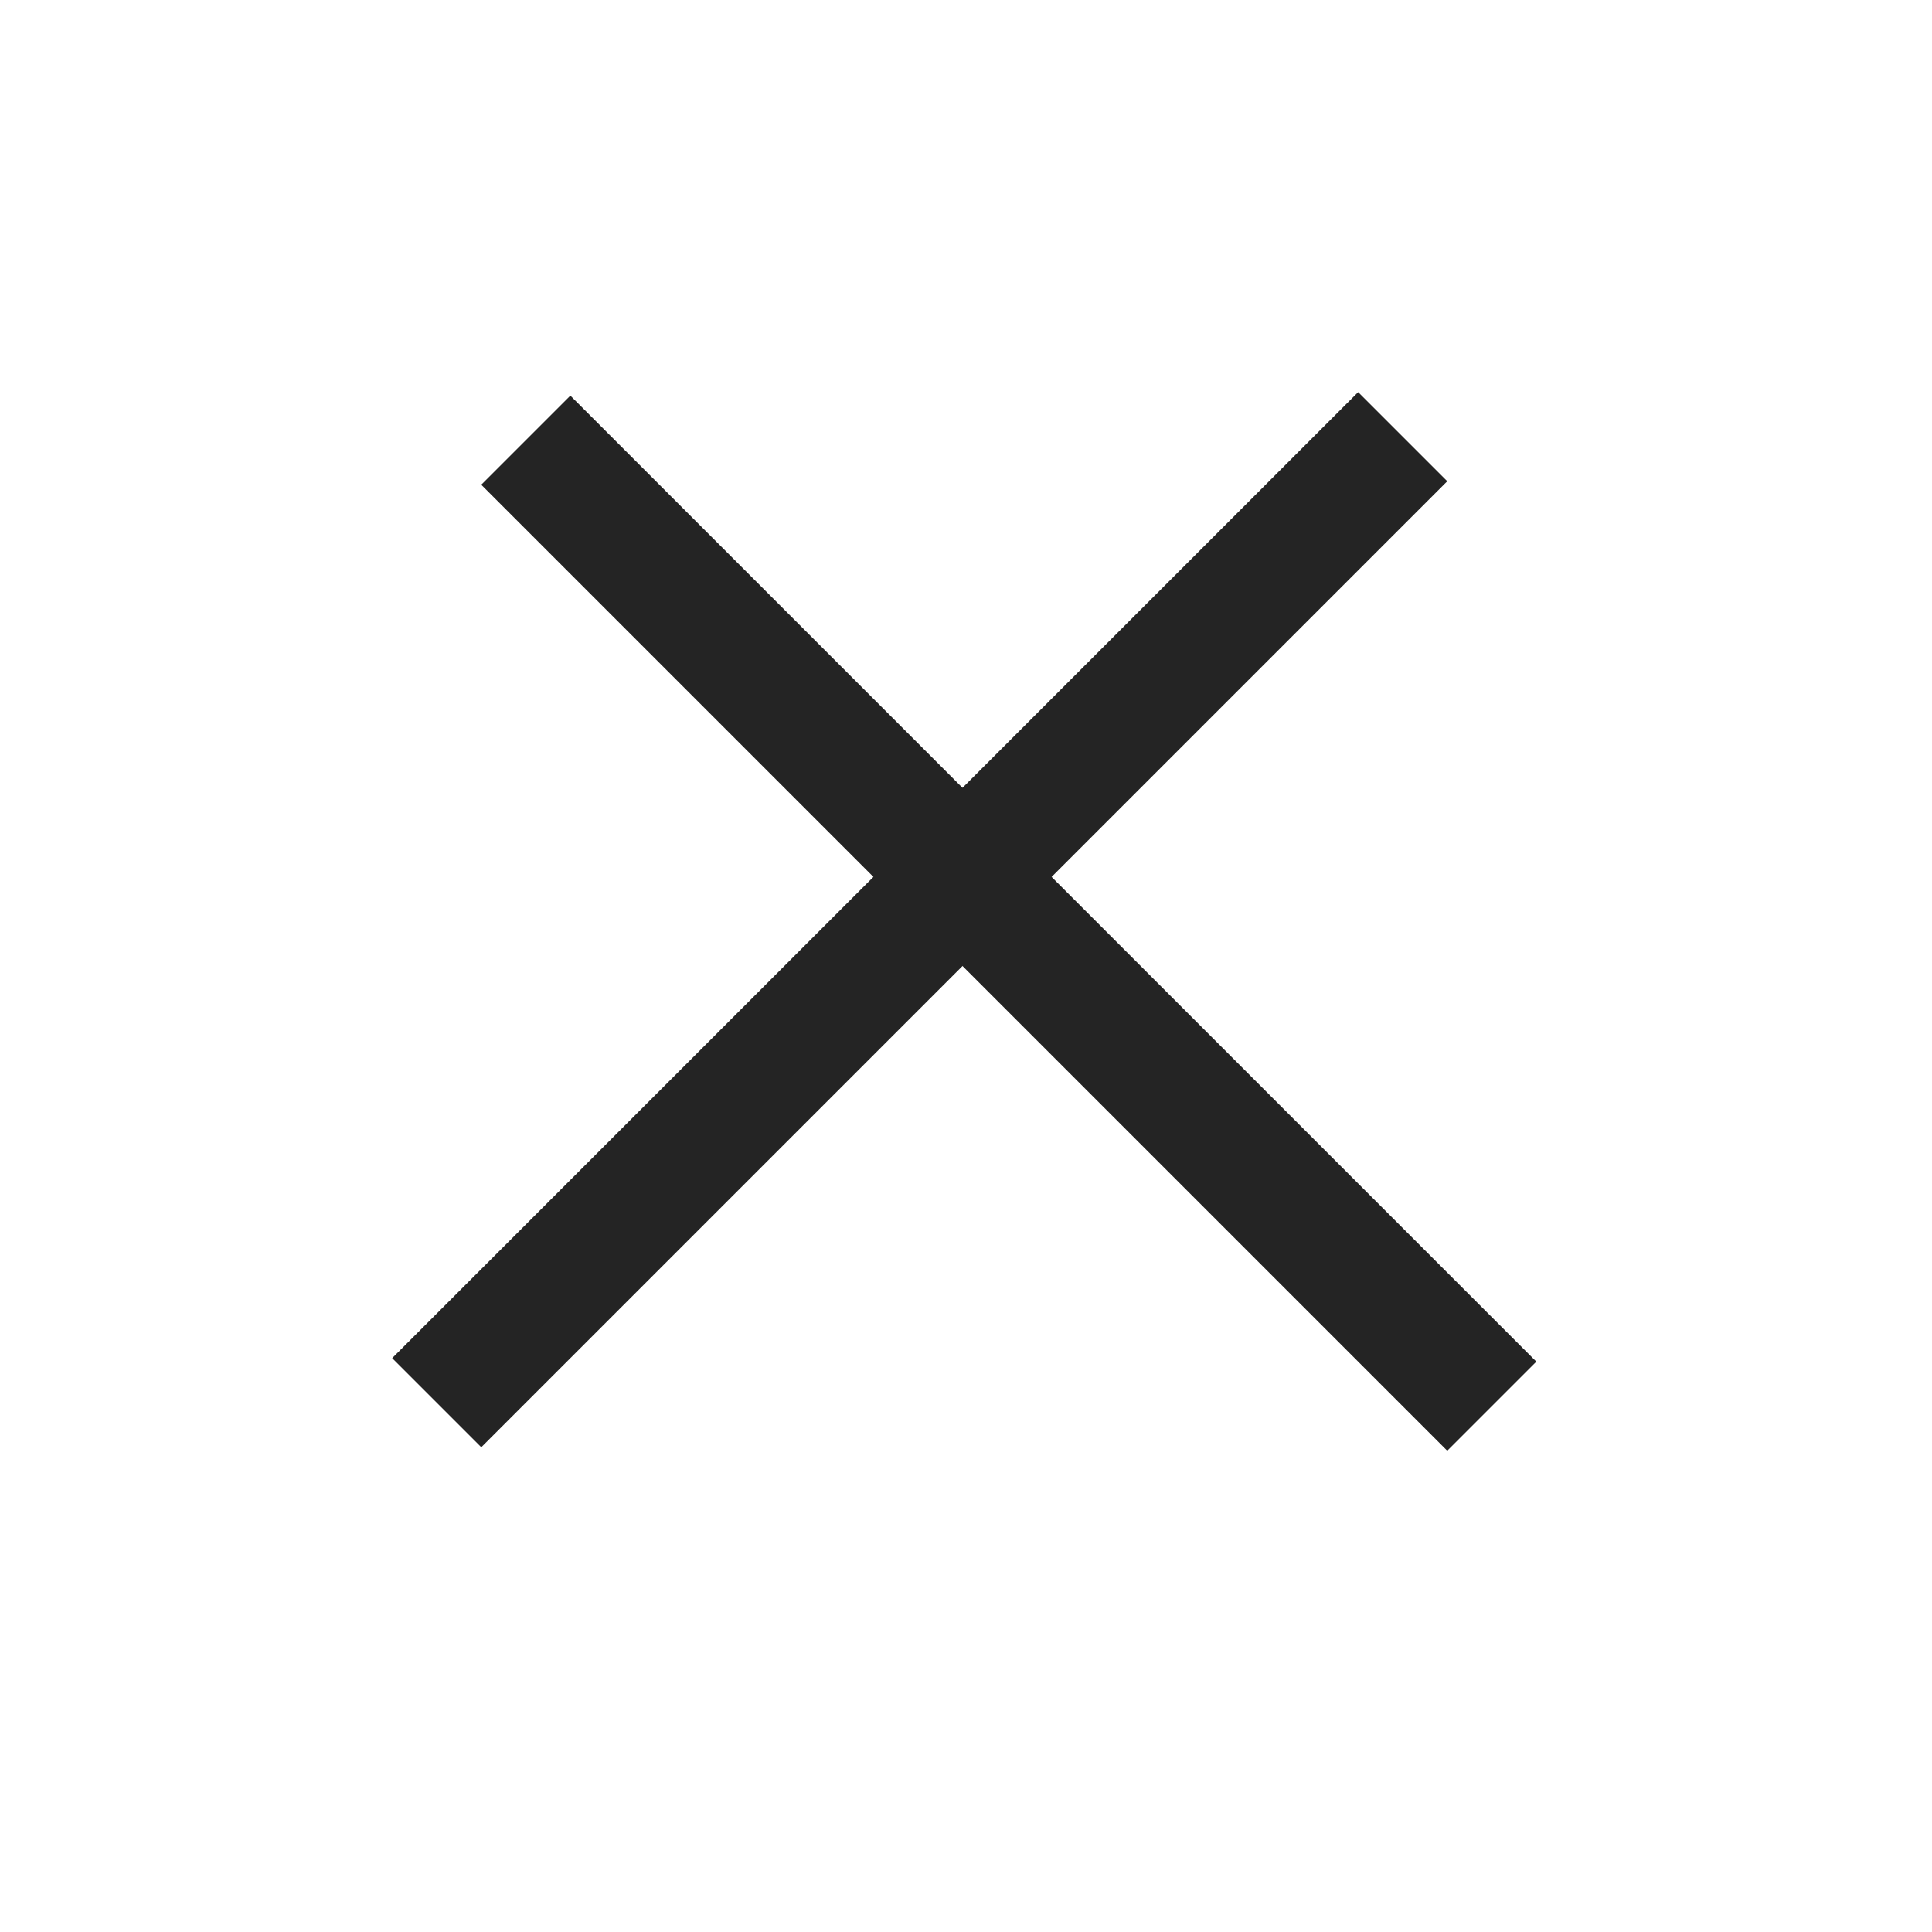<svg width="46" height="46" viewBox="0 0 46 46" fill="none" xmlns="http://www.w3.org/2000/svg">
<line x1="12.519" y1="10.481" x2="35.519" y2="33.481" stroke="#242424" stroke-width="3"/>
<line x1="10.398" y1="33.398" x2="33.398" y2="10.398" stroke="#242424" stroke-width="3"/>
</svg>

